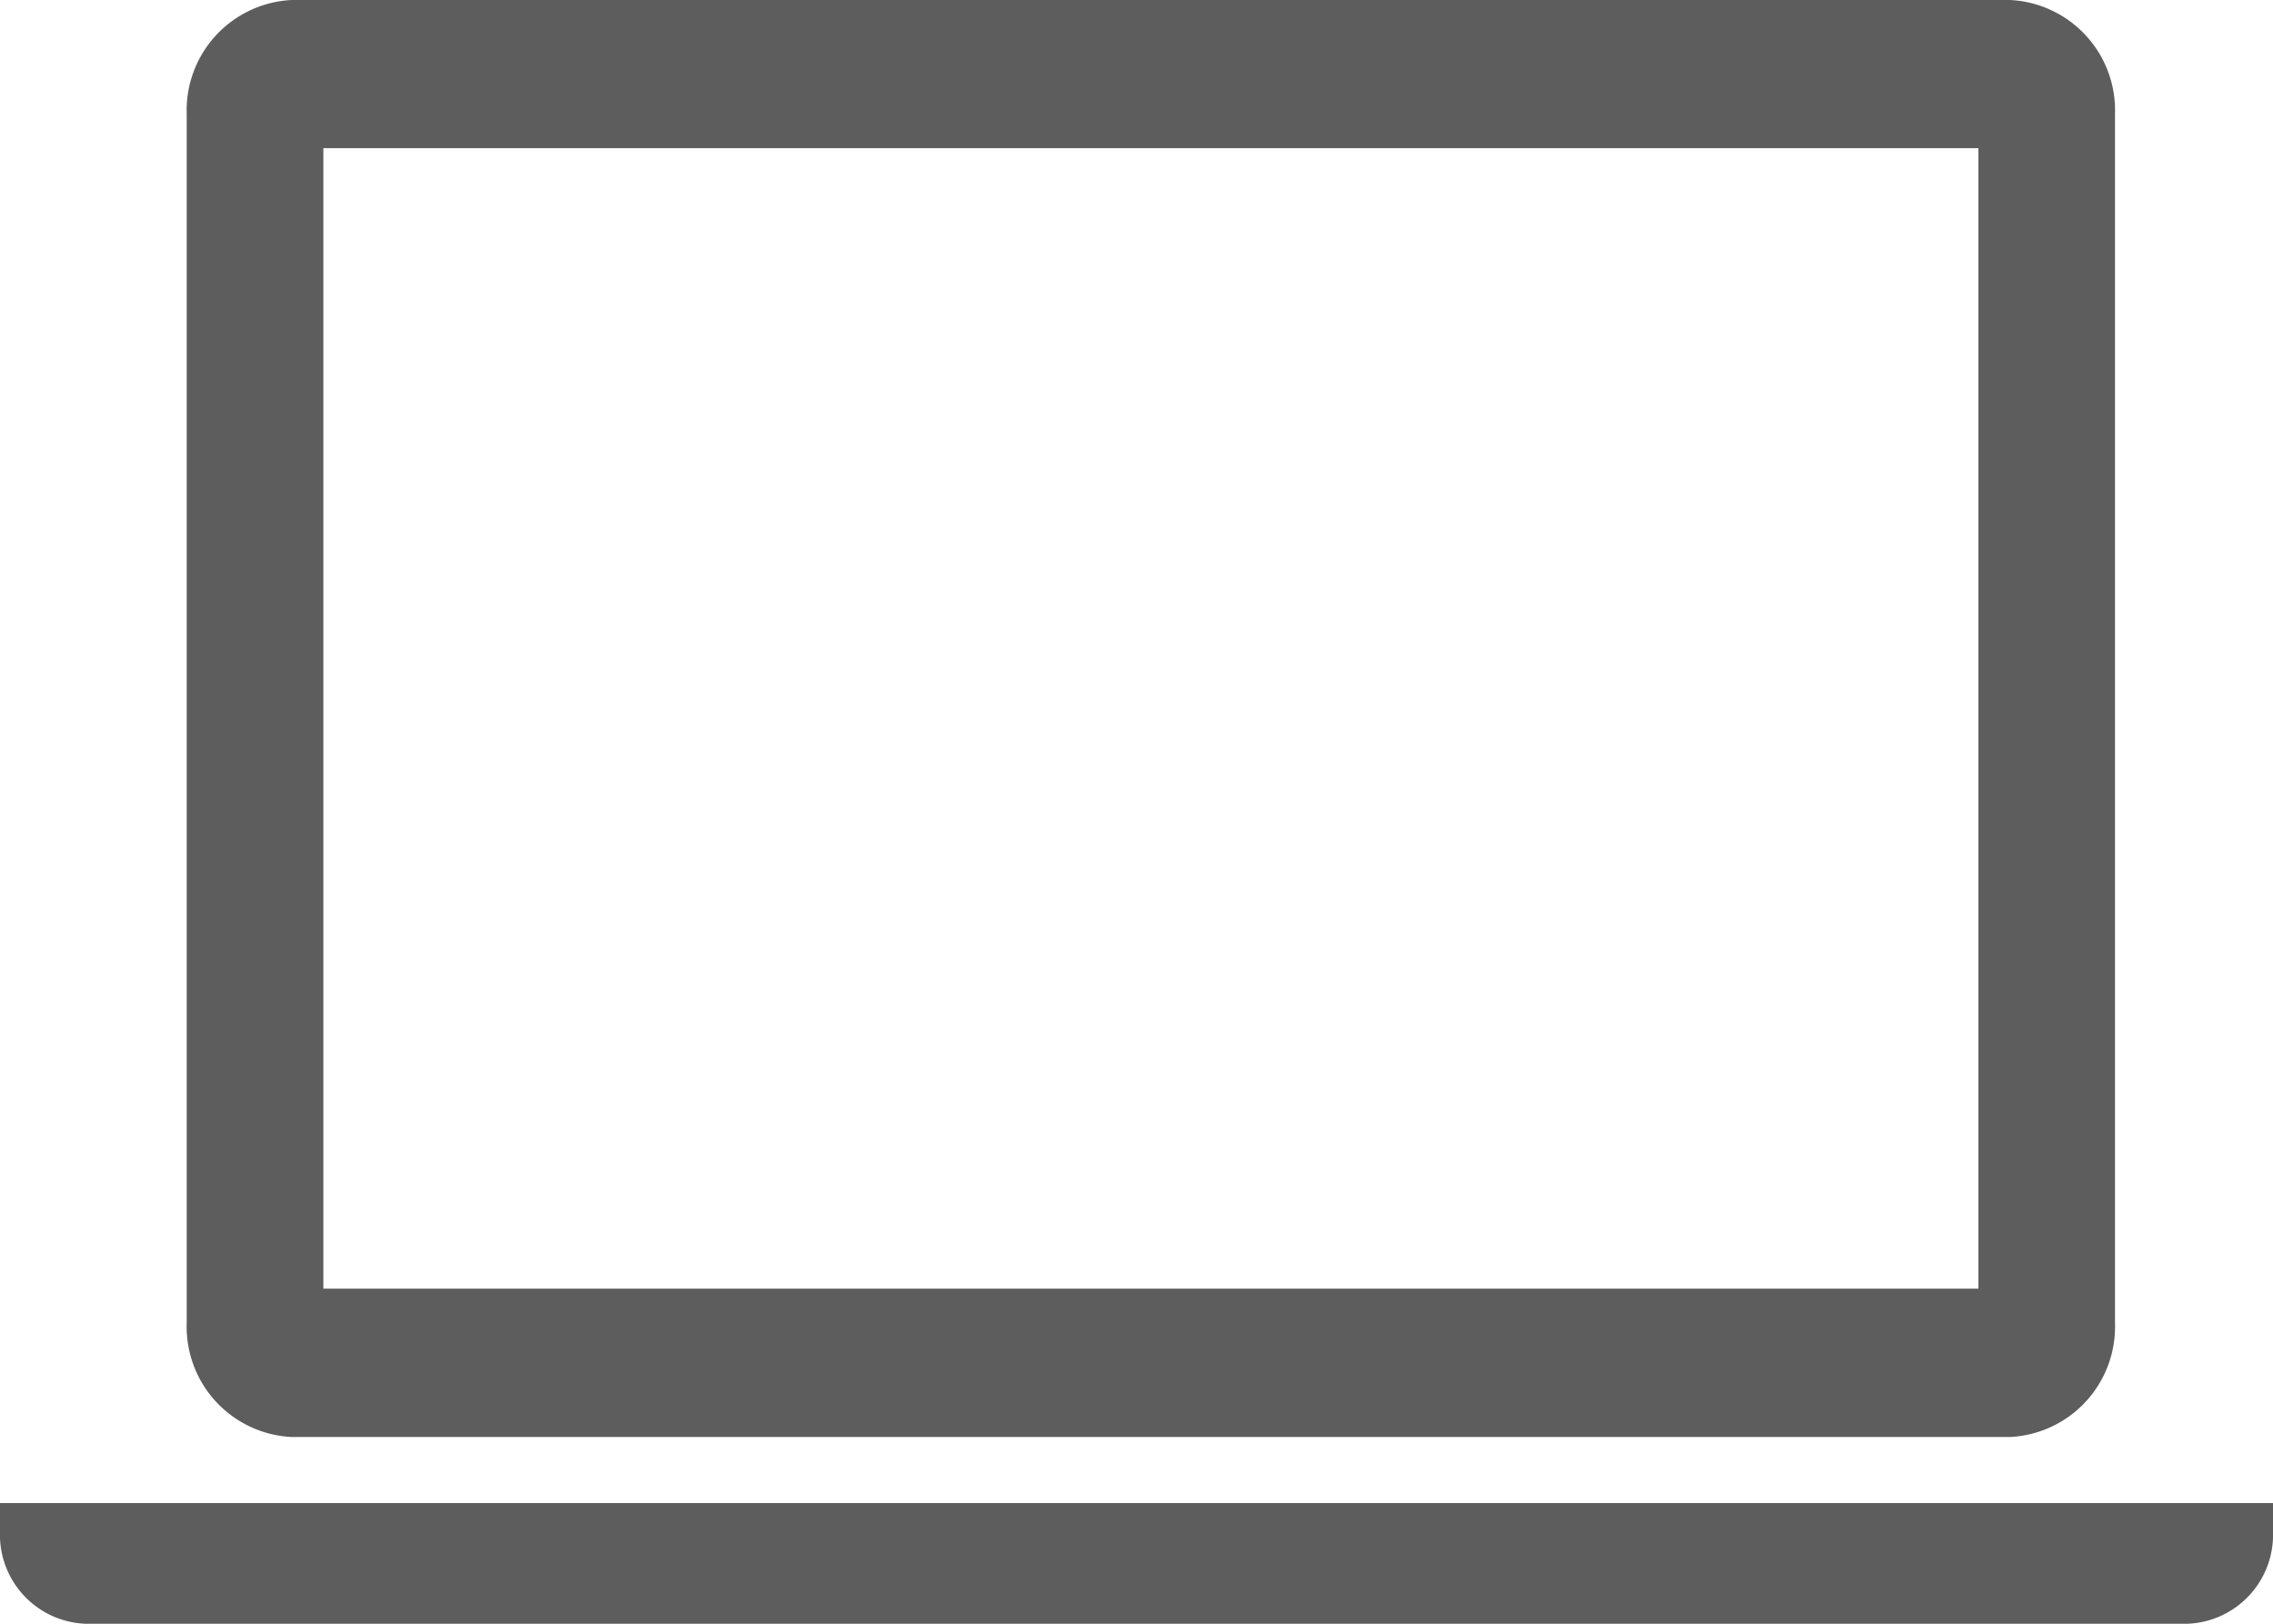 <svg xmlns="http://www.w3.org/2000/svg" width="35" height="25.001" viewBox="0 0 35 25.001">
  <g id="ノートPCのアイコン素材" transform="translate(0 -85.437)">
    <path id="パス_58" data-name="パス 58" d="M40.587,107.562H67.043a1.7,1.7,0,0,0,1.618-1.755V87.192a1.7,1.7,0,0,0-1.618-1.755H40.587a1.7,1.7,0,0,0-1.618,1.755v18.615A1.7,1.7,0,0,0,40.587,107.562Zm.486-19.844H66.558v17.56H41.073Z" transform="translate(-36.094 0)" fill="#5d5d5d"/>
    <path id="パス_59" data-name="パス 59" d="M0,401.375v.443a1.37,1.37,0,0,0,1.312,1.415H33.688A1.37,1.37,0,0,0,35,401.818v-.443Z" transform="translate(0 -292.796)" fill="#5d5d5d"/>
  </g>
</svg>
